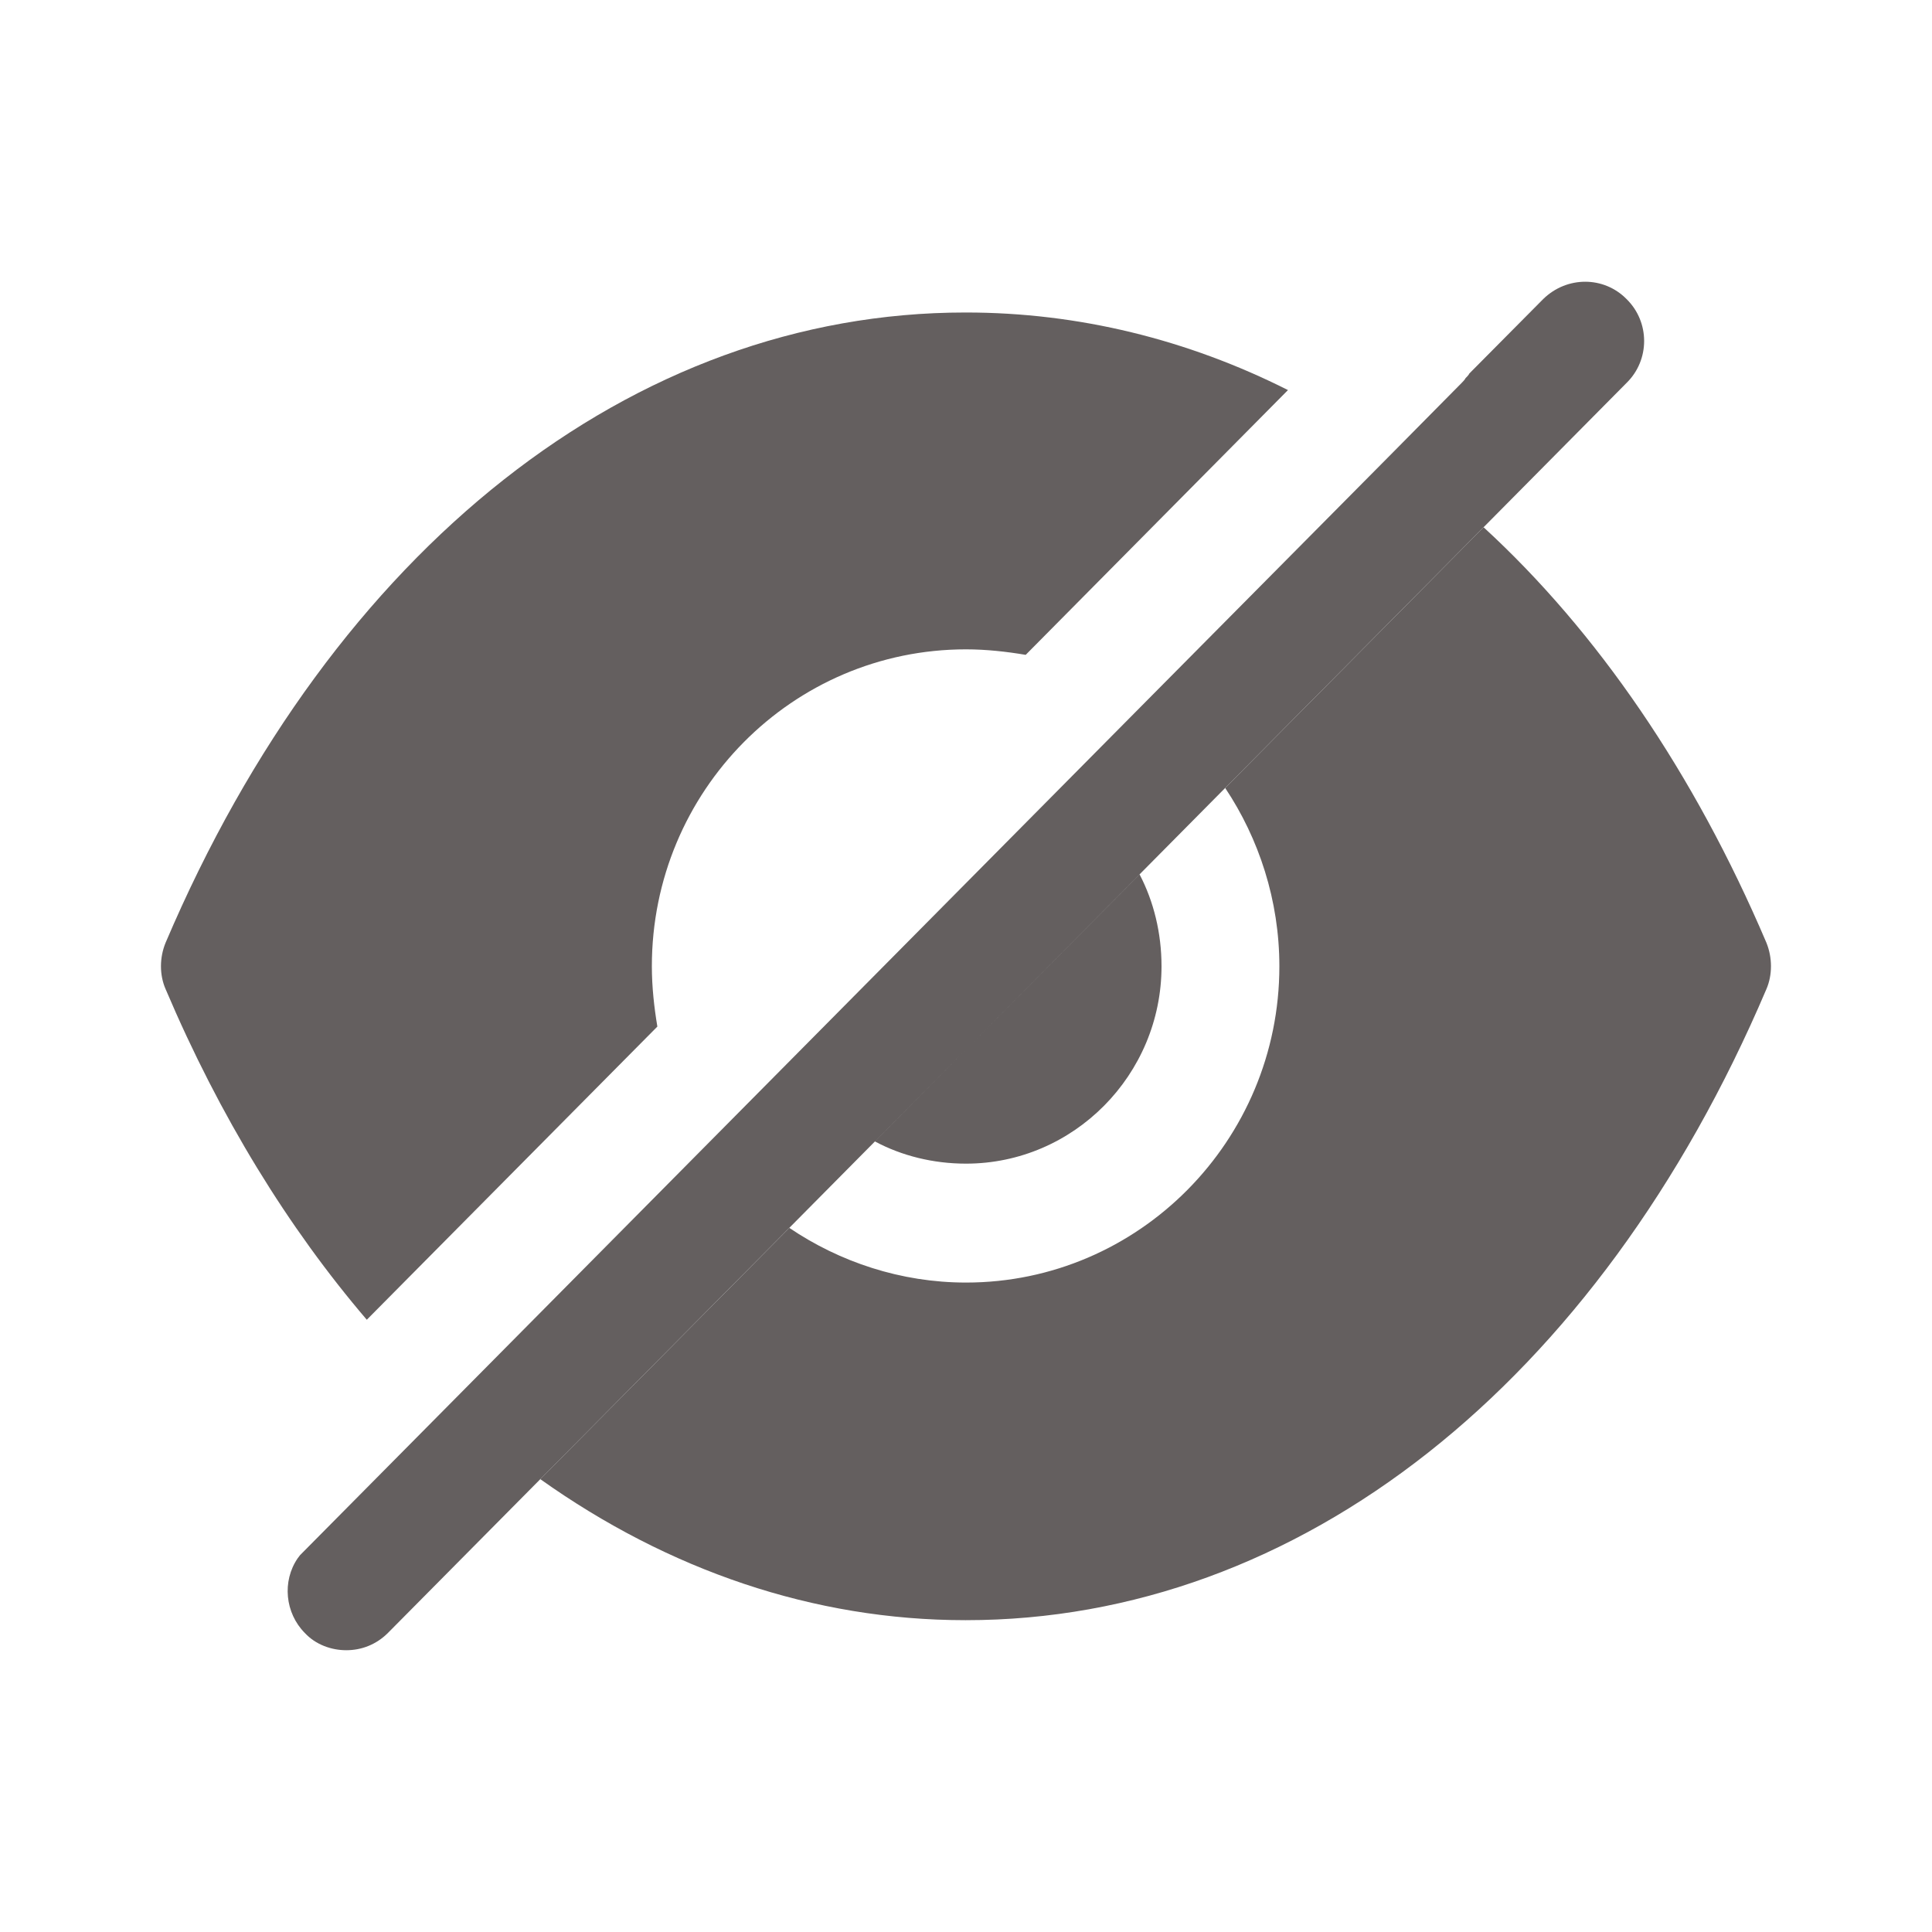 <svg width="20" height="20" viewBox="0 0 20 20" fill="none" xmlns="http://www.w3.org/2000/svg">
<path fill-rule="evenodd" clip-rule="evenodd" d="M9.992 3.235H10C11.163 3.235 12.293 3.514 13.333 4.038L10.618 6.779C10.423 6.746 10.211 6.722 10 6.722C8.203 6.722 6.748 8.19 6.748 10.003C6.748 10.217 6.772 10.43 6.805 10.627L3.797 13.662C2.984 12.711 2.276 11.561 1.715 10.241C1.65 10.094 1.65 9.913 1.715 9.757C3.455 5.672 6.553 3.235 9.992 3.235ZM15.358 5.458C16.537 6.541 17.537 8.002 18.285 9.757C18.349 9.913 18.349 10.094 18.285 10.241C16.545 14.327 13.447 16.772 10 16.772H9.992C8.423 16.772 6.919 16.255 5.593 15.312L8.171 12.711C8.691 13.063 9.325 13.277 10 13.277C11.789 13.277 13.244 11.808 13.244 10.003C13.244 9.322 13.033 8.682 12.683 8.157L15.358 5.458Z" fill="#645F5F"/>
<path fill-rule="evenodd" clip-rule="evenodd" d="M15.358 5.458L16.837 3.965C17.081 3.727 17.081 3.333 16.837 3.095C16.602 2.857 16.22 2.857 15.976 3.095L15.211 3.866C15.203 3.883 15.187 3.899 15.171 3.915C15.163 3.932 15.146 3.948 15.13 3.965L14.407 4.696L11.829 7.296L3.106 16.099L3.081 16.132C2.919 16.369 2.951 16.698 3.155 16.904C3.268 17.026 3.431 17.083 3.585 17.083C3.74 17.083 3.894 17.026 4.016 16.904L12.683 8.157L15.358 5.458ZM10 12.046C11.114 12.046 12.024 11.127 12.024 10.003C12.024 9.659 11.943 9.331 11.797 9.052L9.057 11.816C9.333 11.964 9.659 12.046 10 12.046Z" fill="#645F5F"/>
</svg>
